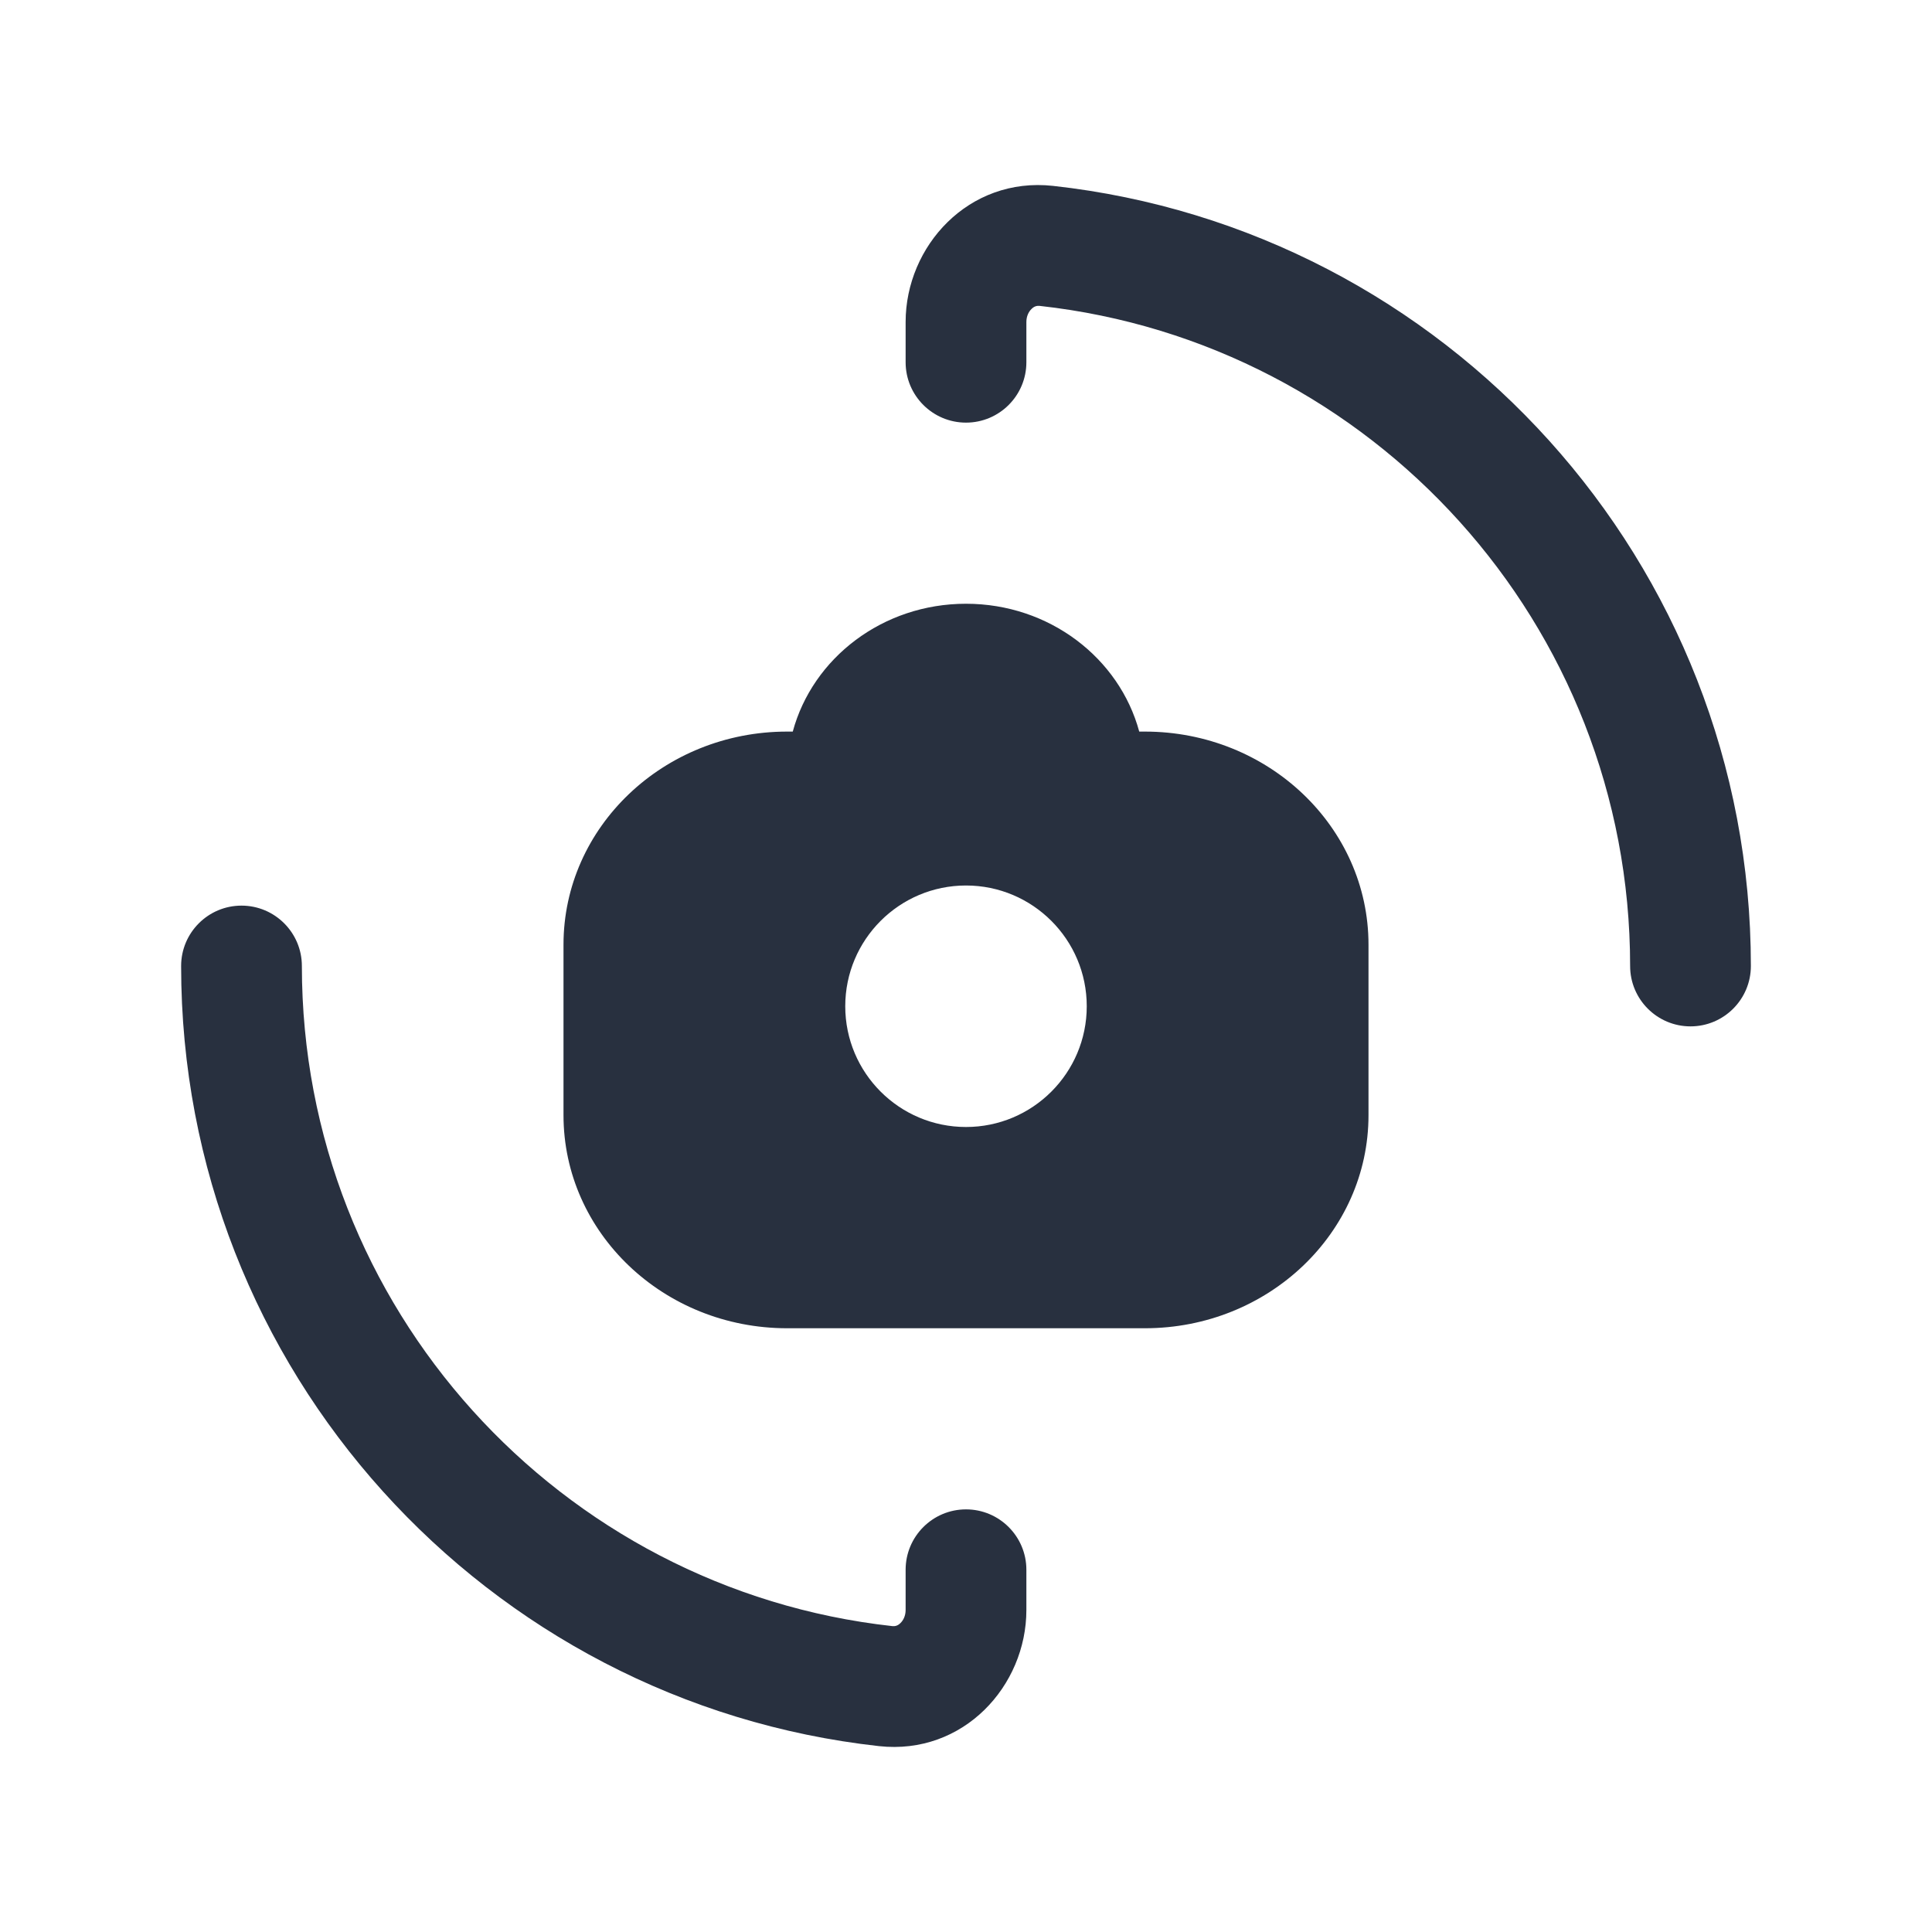 <svg  viewBox="0 0 24 24" fill="none" xmlns="http://www.w3.org/2000/svg">
<path fill-rule="evenodd" clip-rule="evenodd" d="M13.081 2.309C12.032 2.194 11.25 3.058 11.25 4V4.5C11.25 4.914 11.586 5.25 12 5.25C12.414 5.25 12.75 4.914 12.75 4.5V4C12.75 3.928 12.779 3.871 12.815 3.837C12.846 3.806 12.879 3.796 12.916 3.8C17.041 4.255 20.25 7.753 20.25 12C20.25 12.414 20.586 12.75 21 12.75C21.414 12.75 21.75 12.414 21.75 12C21.75 6.98 17.957 2.847 13.081 2.309ZM3.75 12C3.75 11.586 3.414 11.25 3 11.25C2.586 11.25 2.25 11.586 2.25 12C2.25 17.02 6.043 21.152 10.919 21.691C11.968 21.806 12.75 20.942 12.75 20V19.5C12.75 19.086 12.414 18.75 12 18.75C11.586 18.75 11.25 19.086 11.25 19.5V20C11.25 20.072 11.221 20.129 11.185 20.163C11.154 20.194 11.121 20.204 11.084 20.2C6.959 19.744 3.75 16.247 3.75 12ZM17 13.853V11.735C17 10.273 15.756 9.088 14.222 9.088H14.152C13.905 8.175 13.036 7.5 12 7.5C10.964 7.5 10.095 8.175 9.848 9.088H9.778C8.244 9.088 7 10.273 7 11.735V13.853C7 15.315 8.244 16.5 9.778 16.5H14.222C15.756 16.5 17 15.315 17 13.853ZM13.5 12.5C13.5 11.672 12.828 11 12 11C11.172 11 10.5 11.672 10.5 12.5C10.5 13.328 11.172 14 12 14C12.828 14 13.5 13.328 13.5 12.5Z" fill="#28303F"/>
</svg>
